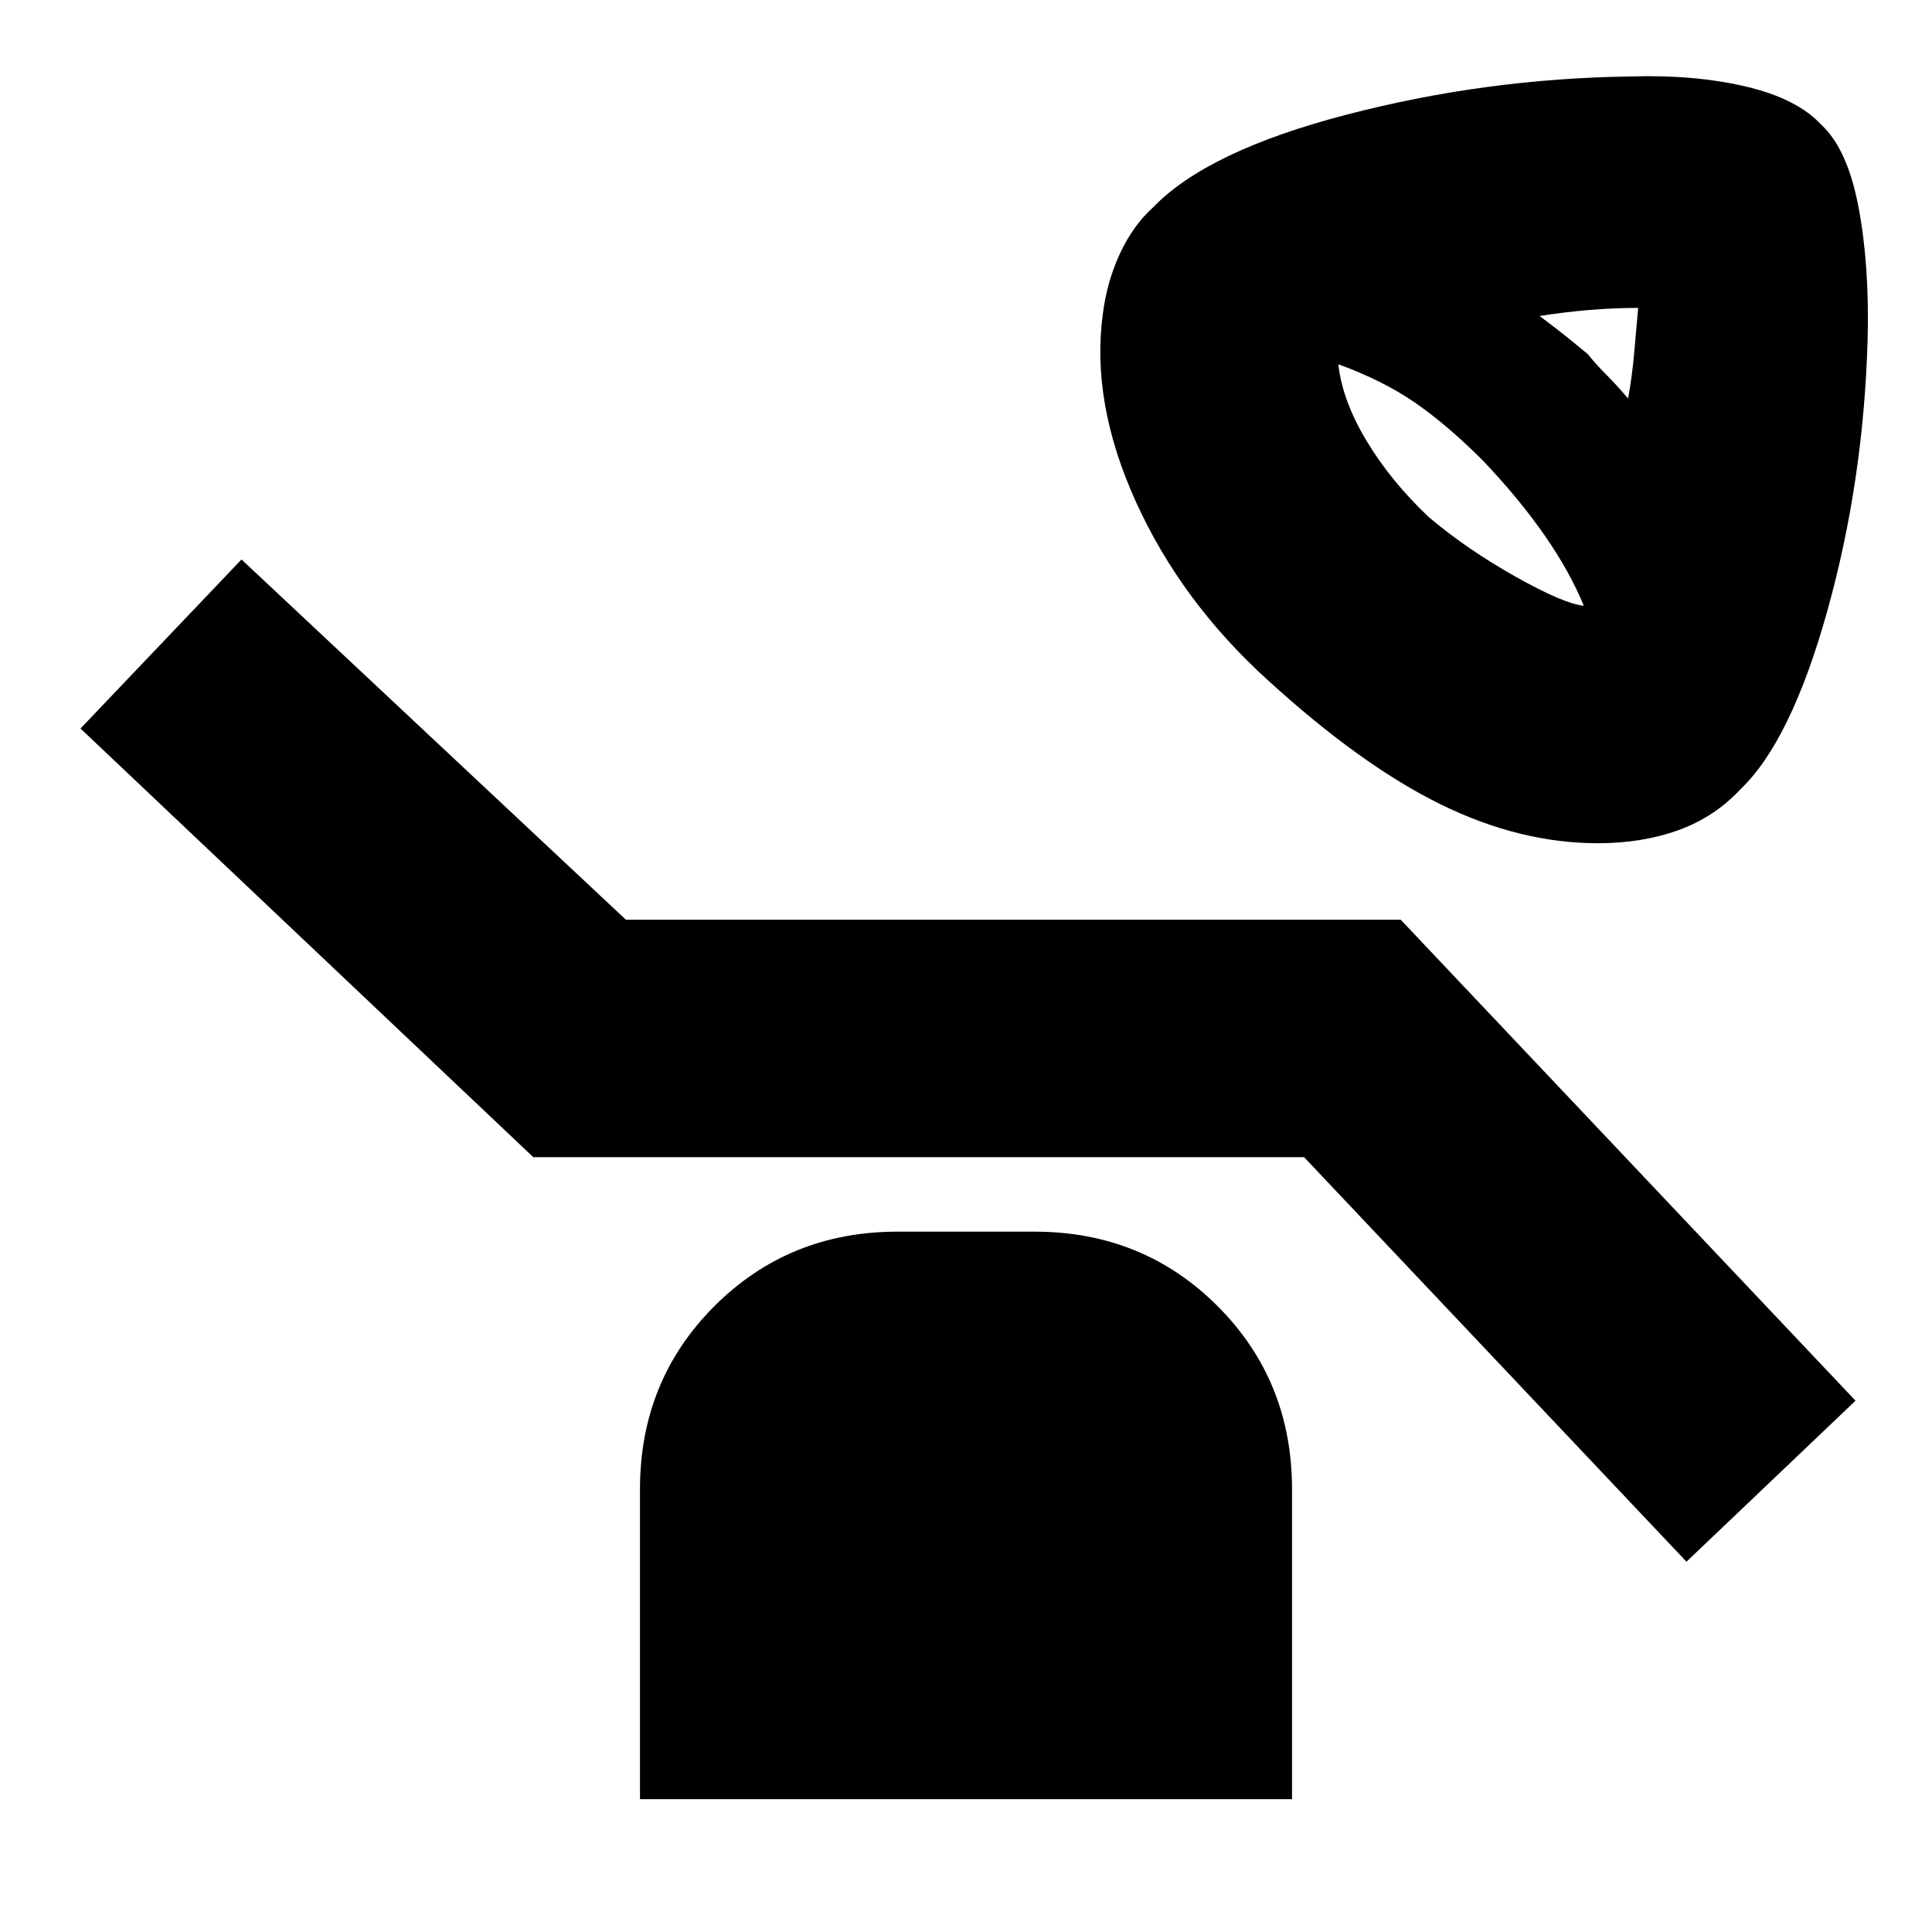 <svg xmlns="http://www.w3.org/2000/svg" height="20" viewBox="0 96 960 960" width="20"><path d="M794 515q-39 0-78.5-19.5T630 434q-43-39-65.5-88.5T548 252q2-16 8.5-30t16.5-23q27-28 96-46t141-19q32-1 57.5 5t37.5 19q13 12 18.5 41t4.5 66q-2 70-20 134.5T865 488q-13 14-31 20.5t-40 6.5Zm15-221q2-11 3-22.5t2-22.5q-12 0-24 1t-25 3q8 6 13 10t11 9q4 5 9 10t11 12Zm-22 103q-7-17-19.5-35T737 325q-18-18-34-29t-38-19q2 18 14 38t31 38q19 16 43 29.5t34 14.5Zm51 475L648 671H265L40 458l80-84 191 179h385l226 239-84 80ZM318 990V836q0-54 37-91t91-37h68q54 0 91 37t37 91v154H318Z"/></svg>